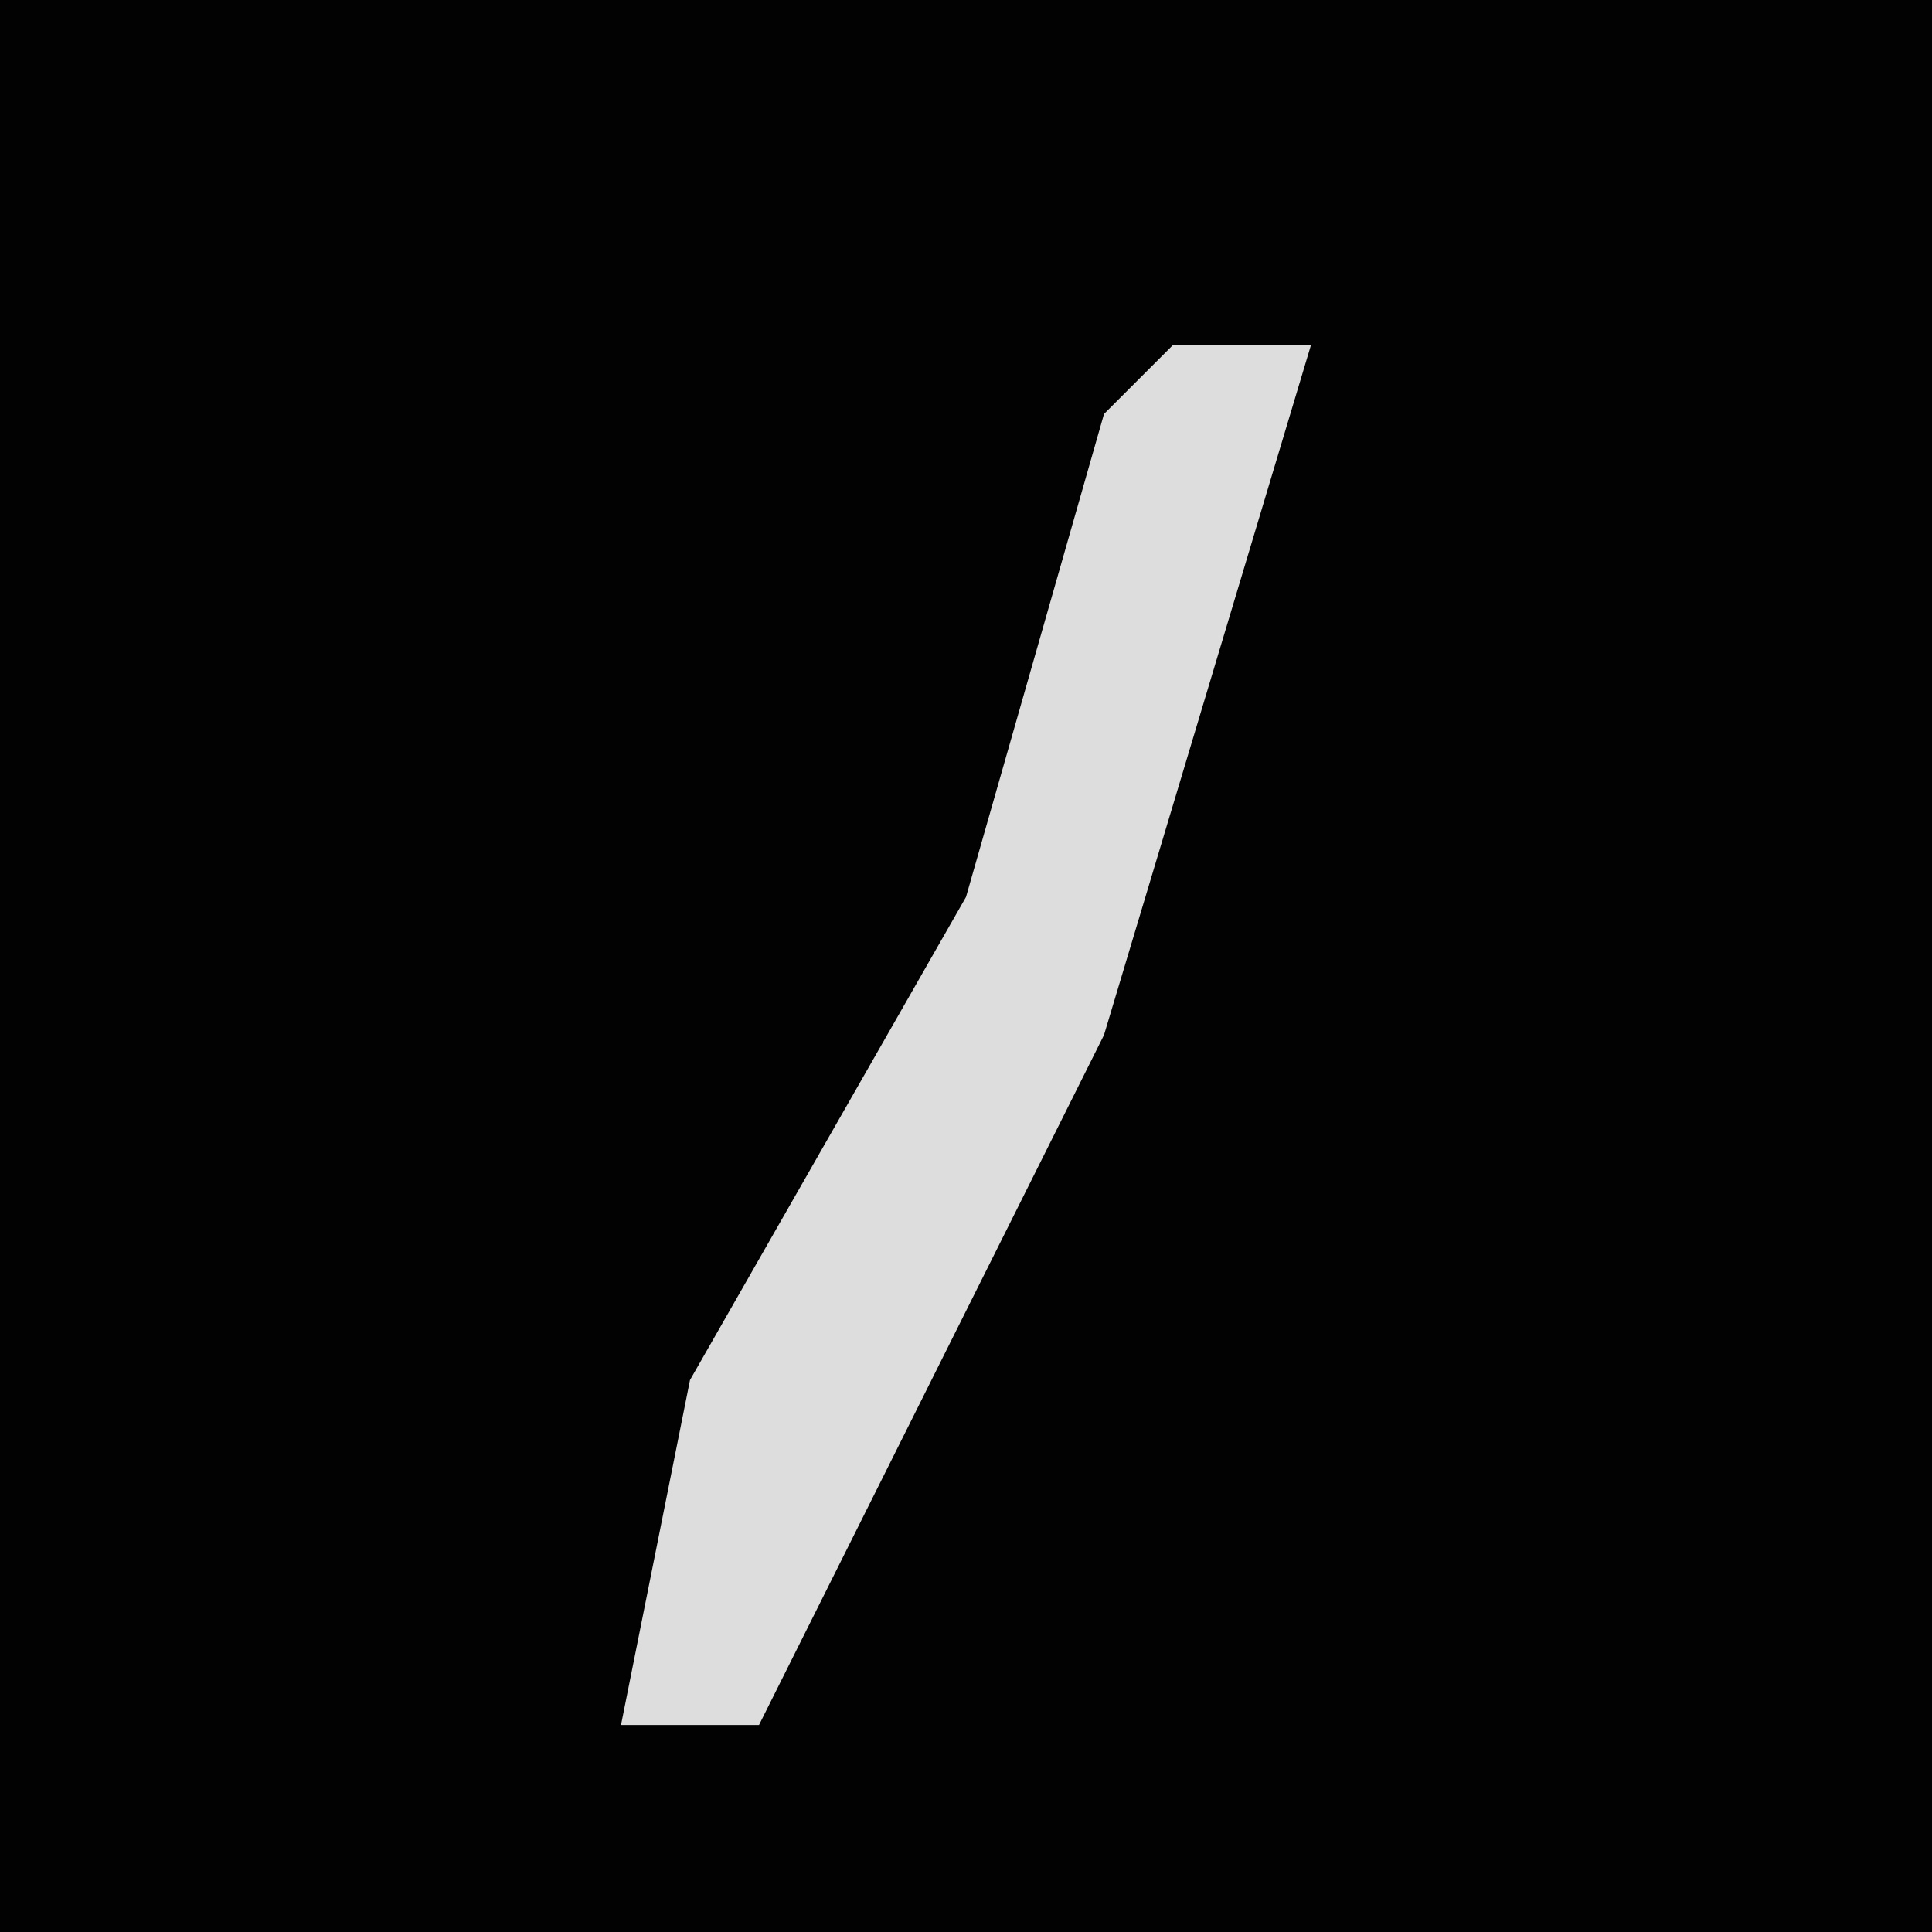 <?xml version="1.0" encoding="UTF-8"?>
<svg version="1.1" xmlns="http://www.w3.org/2000/svg" width="28" height="28">
<path d="M0,0 L28,0 L28,28 L0,28 Z " fill="#020202" transform="translate(0,0)"/>
<path d="M0,0 L2,0 L-1,10 L-6,20 L-8,20 L-7,15 L-3,8 L-1,1 Z " fill="#DDDDDD" transform="translate(17,5)"/>
</svg>
